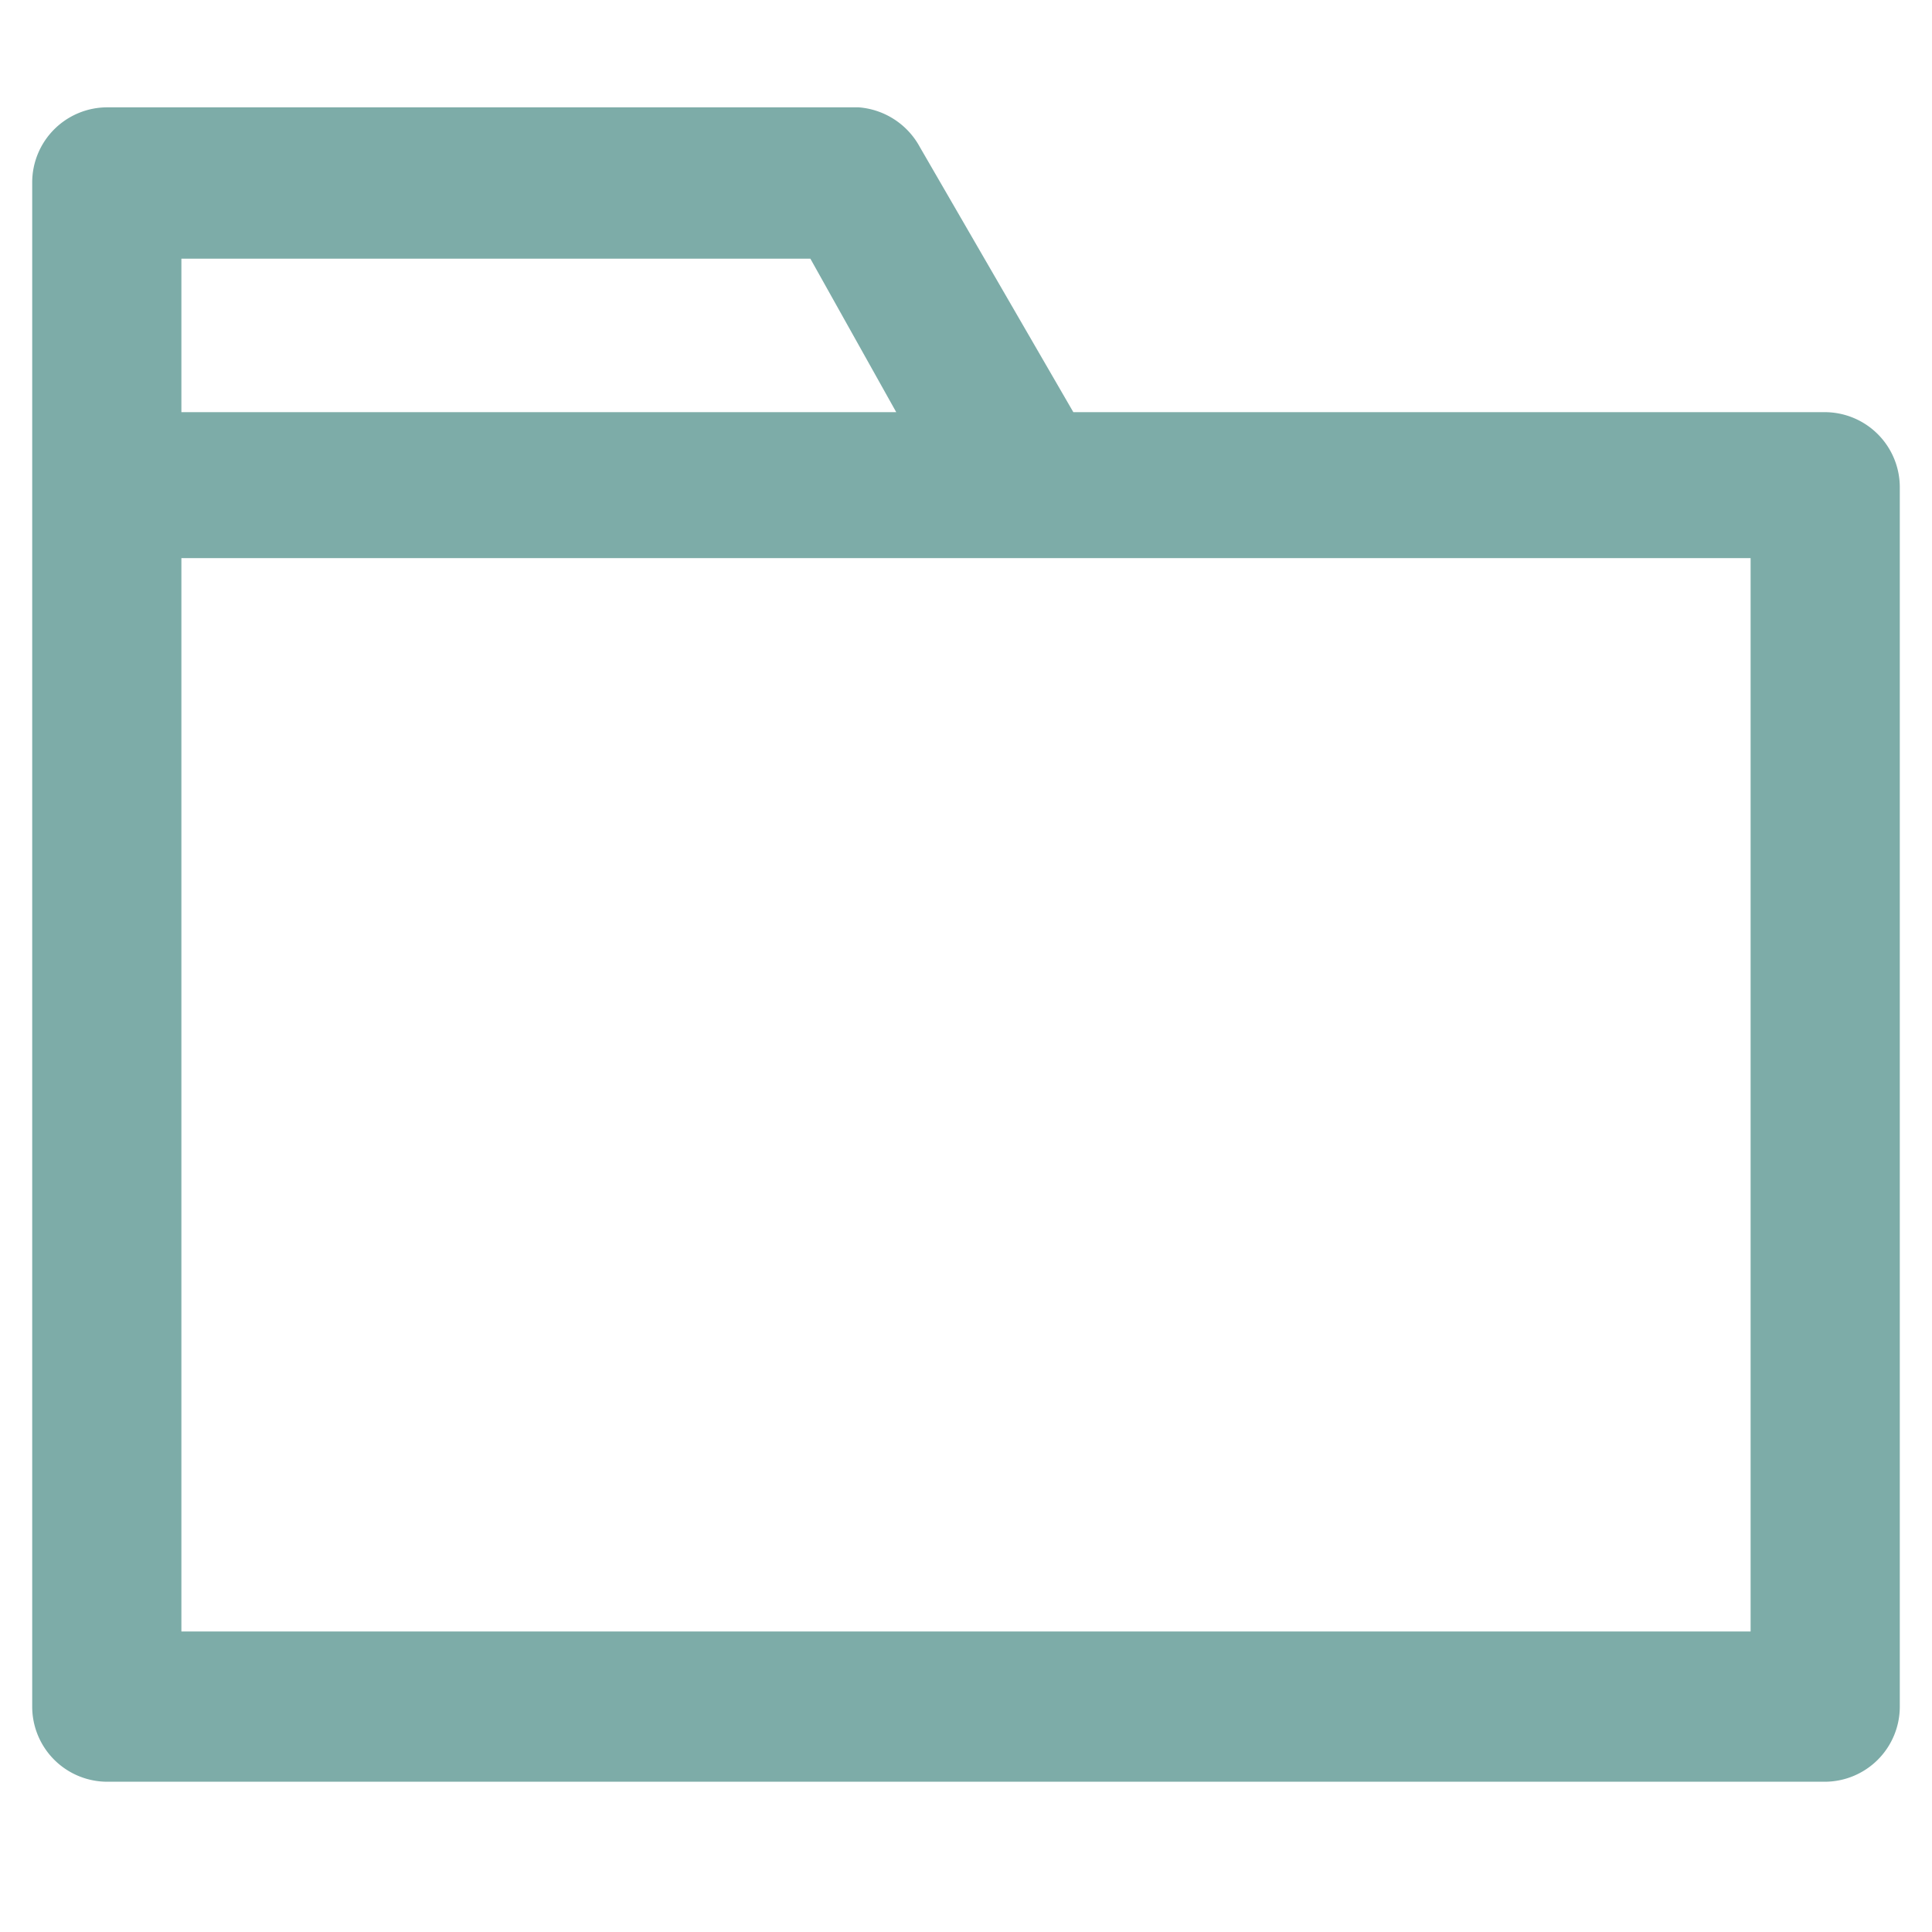 <svg xmlns="http://www.w3.org/2000/svg" viewBox="0 0 18 18"><title>iconsnew</title><g id="af98500d-74f9-4f15-96cf-1be0eb3a91a2" data-name="Layer 1"><path d="M17,3.84H10L8.57,1.37A.71.71,0,0,0,8,1H1a.7.7,0,0,0-.7.7V15.9a.7.7,0,0,0,.7.7H17a.7.7,0,0,0,.7-.7V4.54A.7.7,0,0,0,17,3.84ZM1.69,2.41H7.55l.8,1.43H1.69ZM16.31,15.2H1.69v-10H16.31Z" style="fill:#7daca8"/></g></svg>